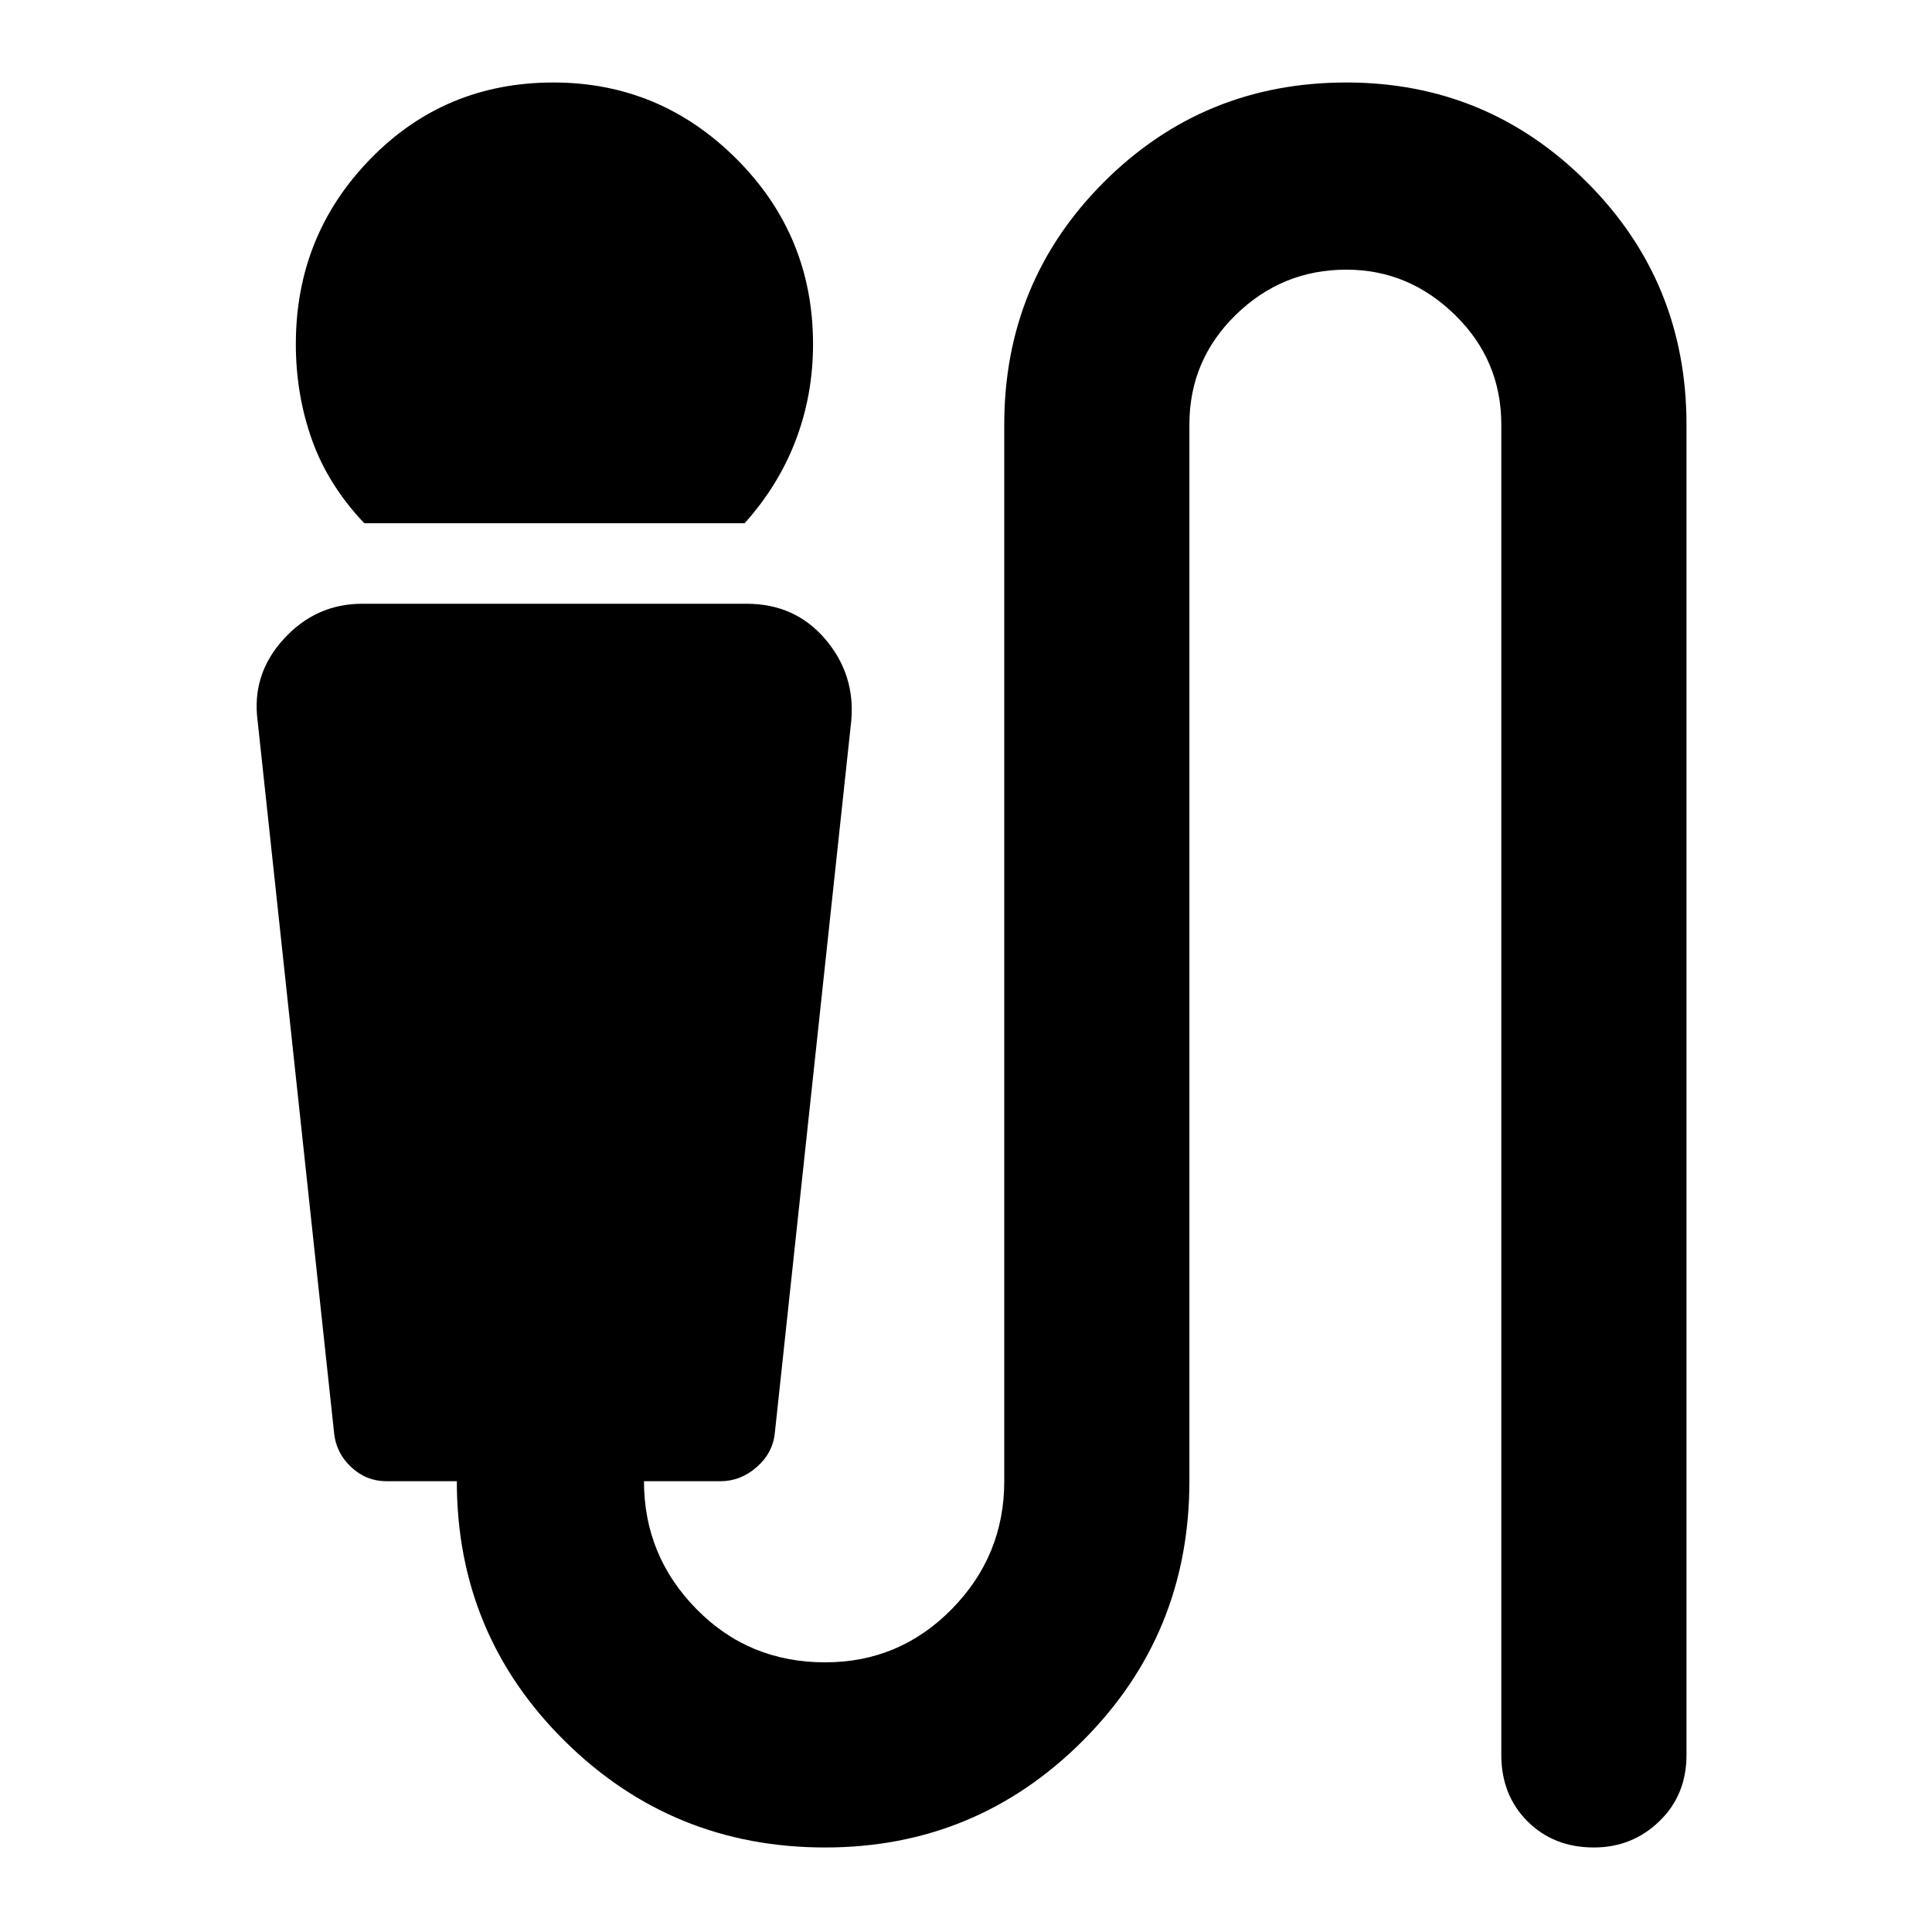 <svg xmlns="http://www.w3.org/2000/svg" height="40" width="40"><path d="M7.542 10.833q-.75-.791-1.084-1.729-.333-.937-.333-1.979 0-2.25 1.542-3.833 1.541-1.584 3.791-1.584 2.209 0 3.792 1.584 1.583 1.583 1.583 3.833 0 1.042-.354 1.979-.354.938-1.062 1.729Zm9.541 27.417q-3.166 0-5.395-2.208-2.23-2.209-2.23-5.375H8q-.417 0-.729-.292-.313-.292-.354-.708l-1.584-14.75q-.125-.959.542-1.688T7.5 12.5h7.958q1 0 1.625.729t.542 1.688l-1.583 14.75q-.042.416-.375.708-.334.292-.75.292h-1.584q0 1.541 1.084 2.645 1.083 1.105 2.666 1.105 1.542 0 2.625-1.105 1.084-1.104 1.084-2.645V8.792q0-2.959 2.062-5.021 2.063-2.063 5.021-2.063 2.917 0 4.979 2.063 2.063 2.062 2.063 5.021v27.541q0 .834-.563 1.375-.562.542-1.354.542-.833 0-1.375-.542-.542-.541-.542-1.375V8.792q0-1.334-.958-2.271-.958-.938-2.25-.938-1.333 0-2.292.938-.958.937-.958 2.271v21.875q0 3.166-2.208 5.375-2.209 2.208-5.334 2.208Z"/></svg>